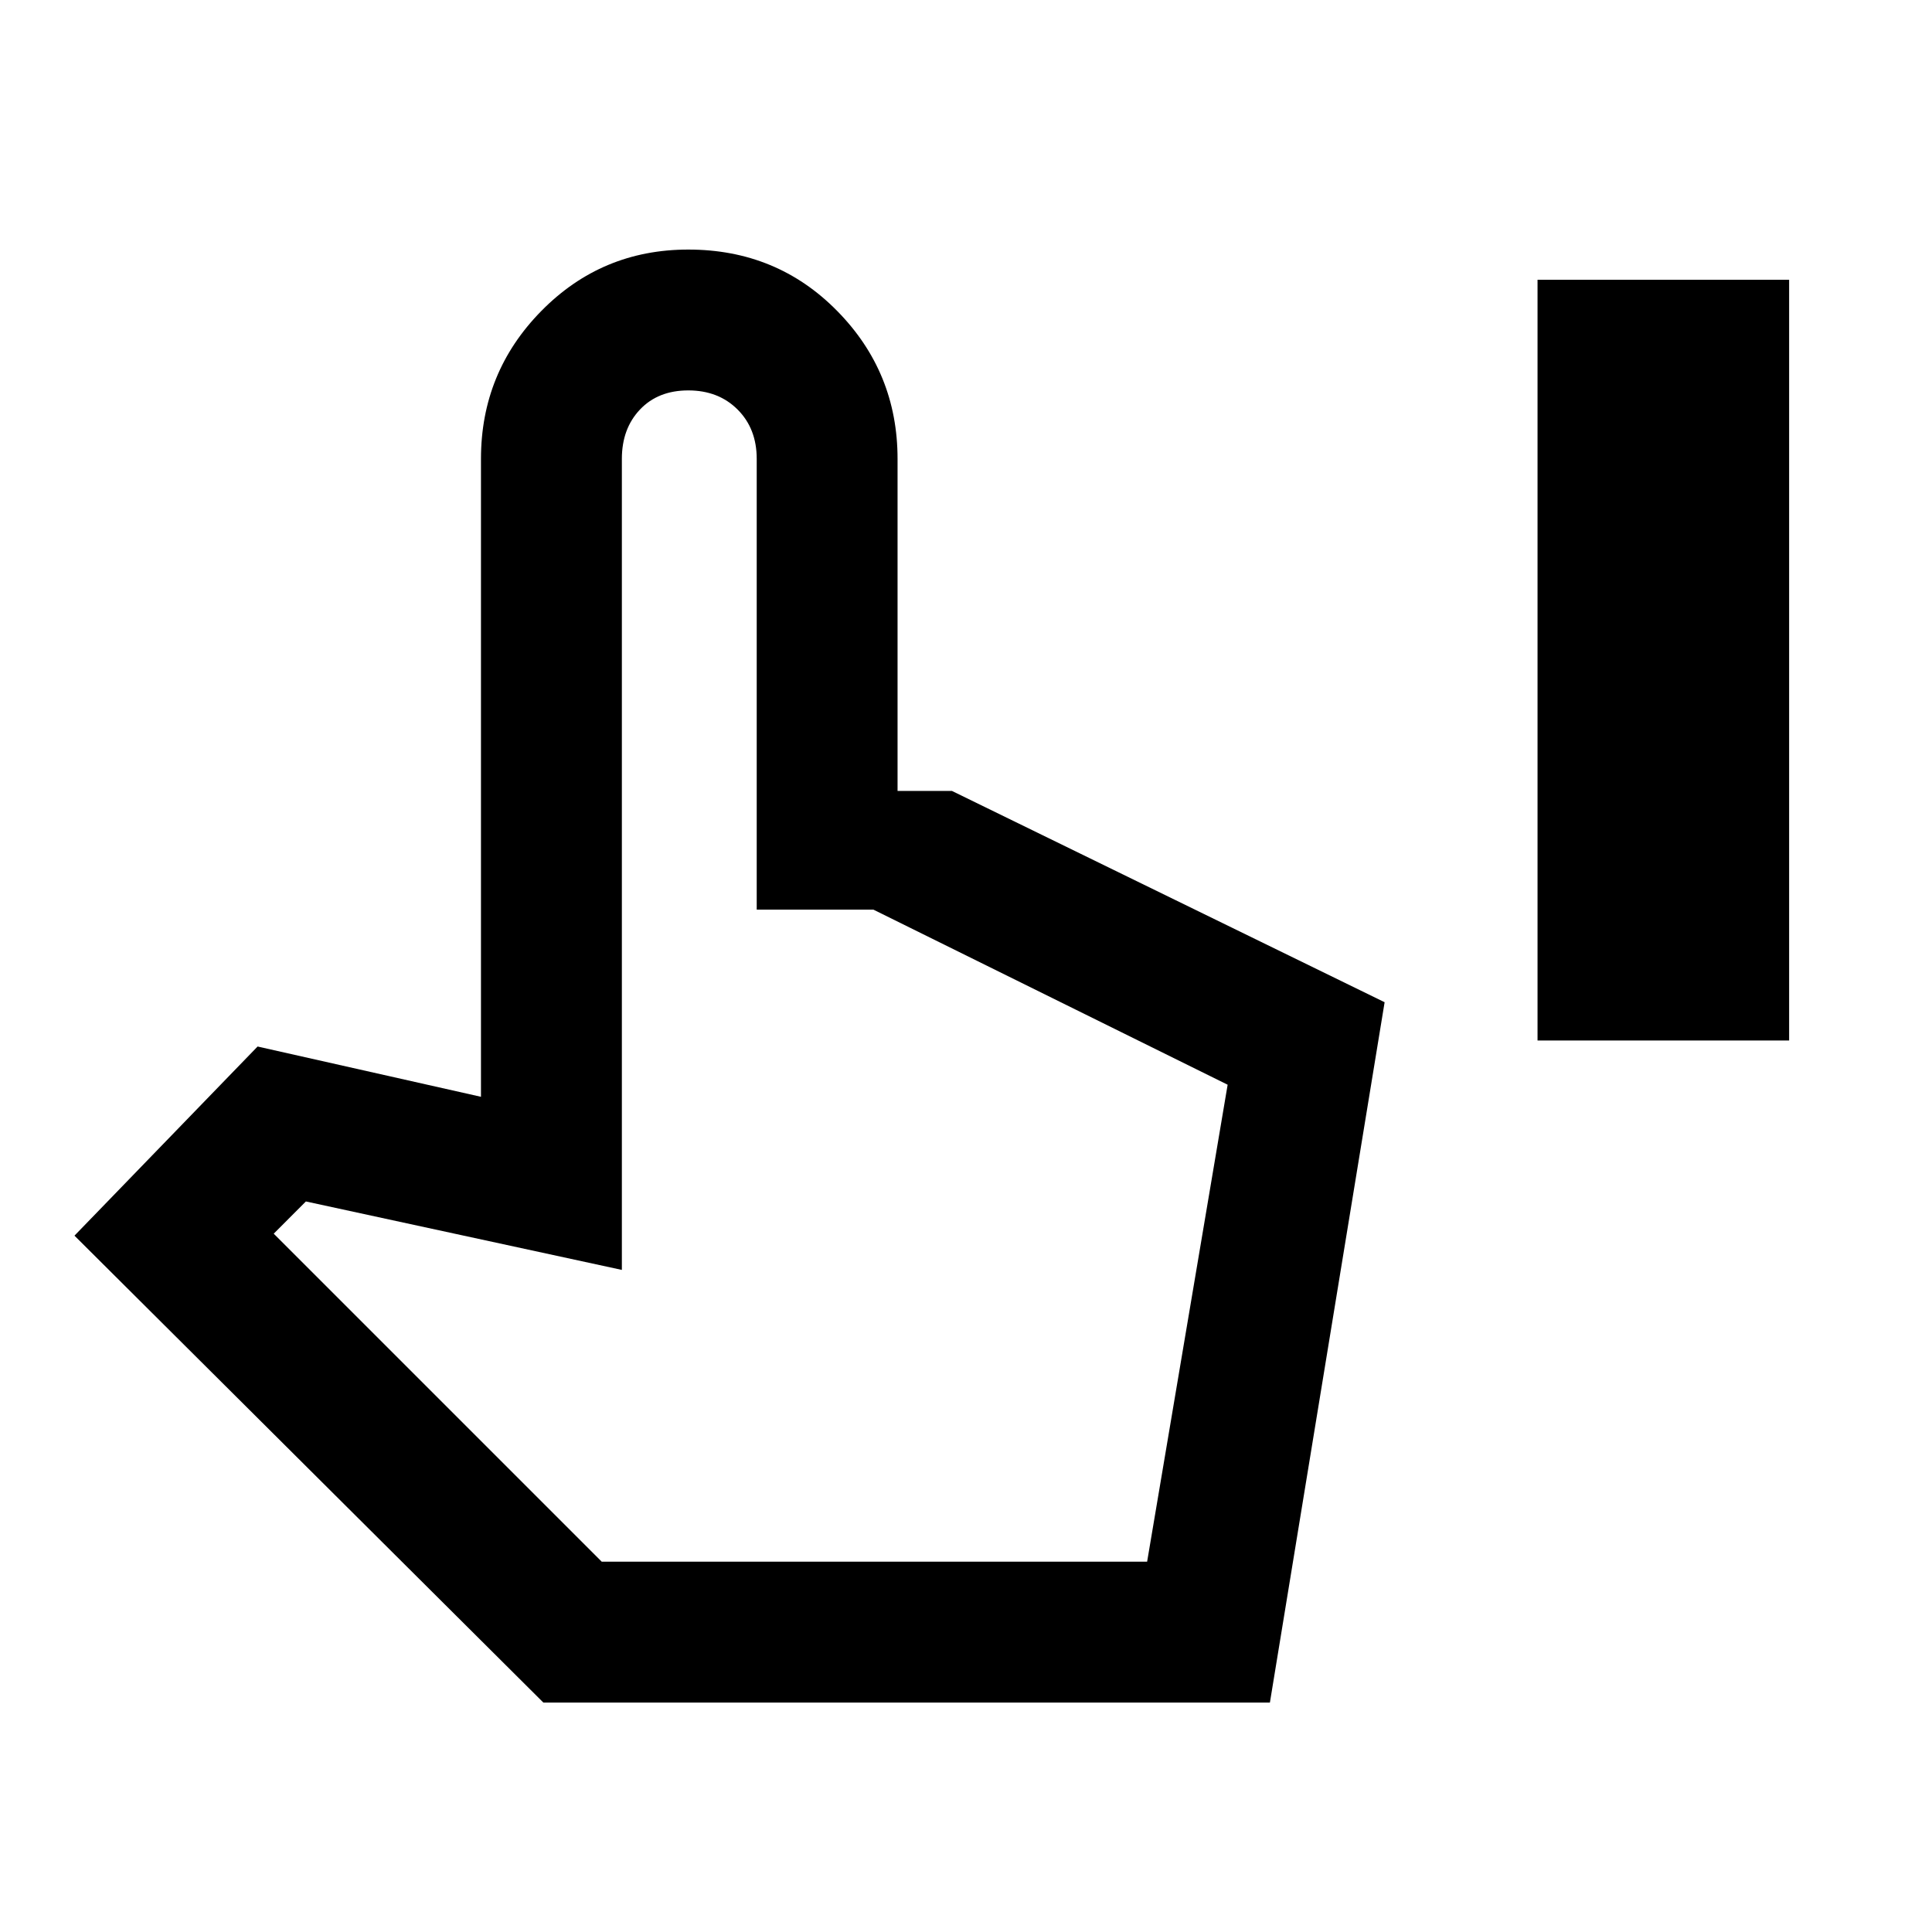 <svg xmlns="http://www.w3.org/2000/svg" height="40" width="40"><path d="M31.833 21.542V5.792h5.209v15.75ZM11.25 35.25l-9.708-9.667 3.791-3.916 4.625 1.041V9.5q0-1.792 1.25-3.062 1.25-1.271 3.042-1.271 1.833 0 3.083 1.271 1.25 1.27 1.25 3.062v6.875h1.125l8.959 4.375-2.375 14.5Zm1.208-2.917H23.75l1.667-9.875-7.334-3.625h-2.416V9.5q0-.625-.396-1.021-.396-.396-1.021-.396-.625 0-1 .396T12.875 9.5v16.792l-6.542-1.417-.666.667Zm0 0H23.75Z"/></svg>